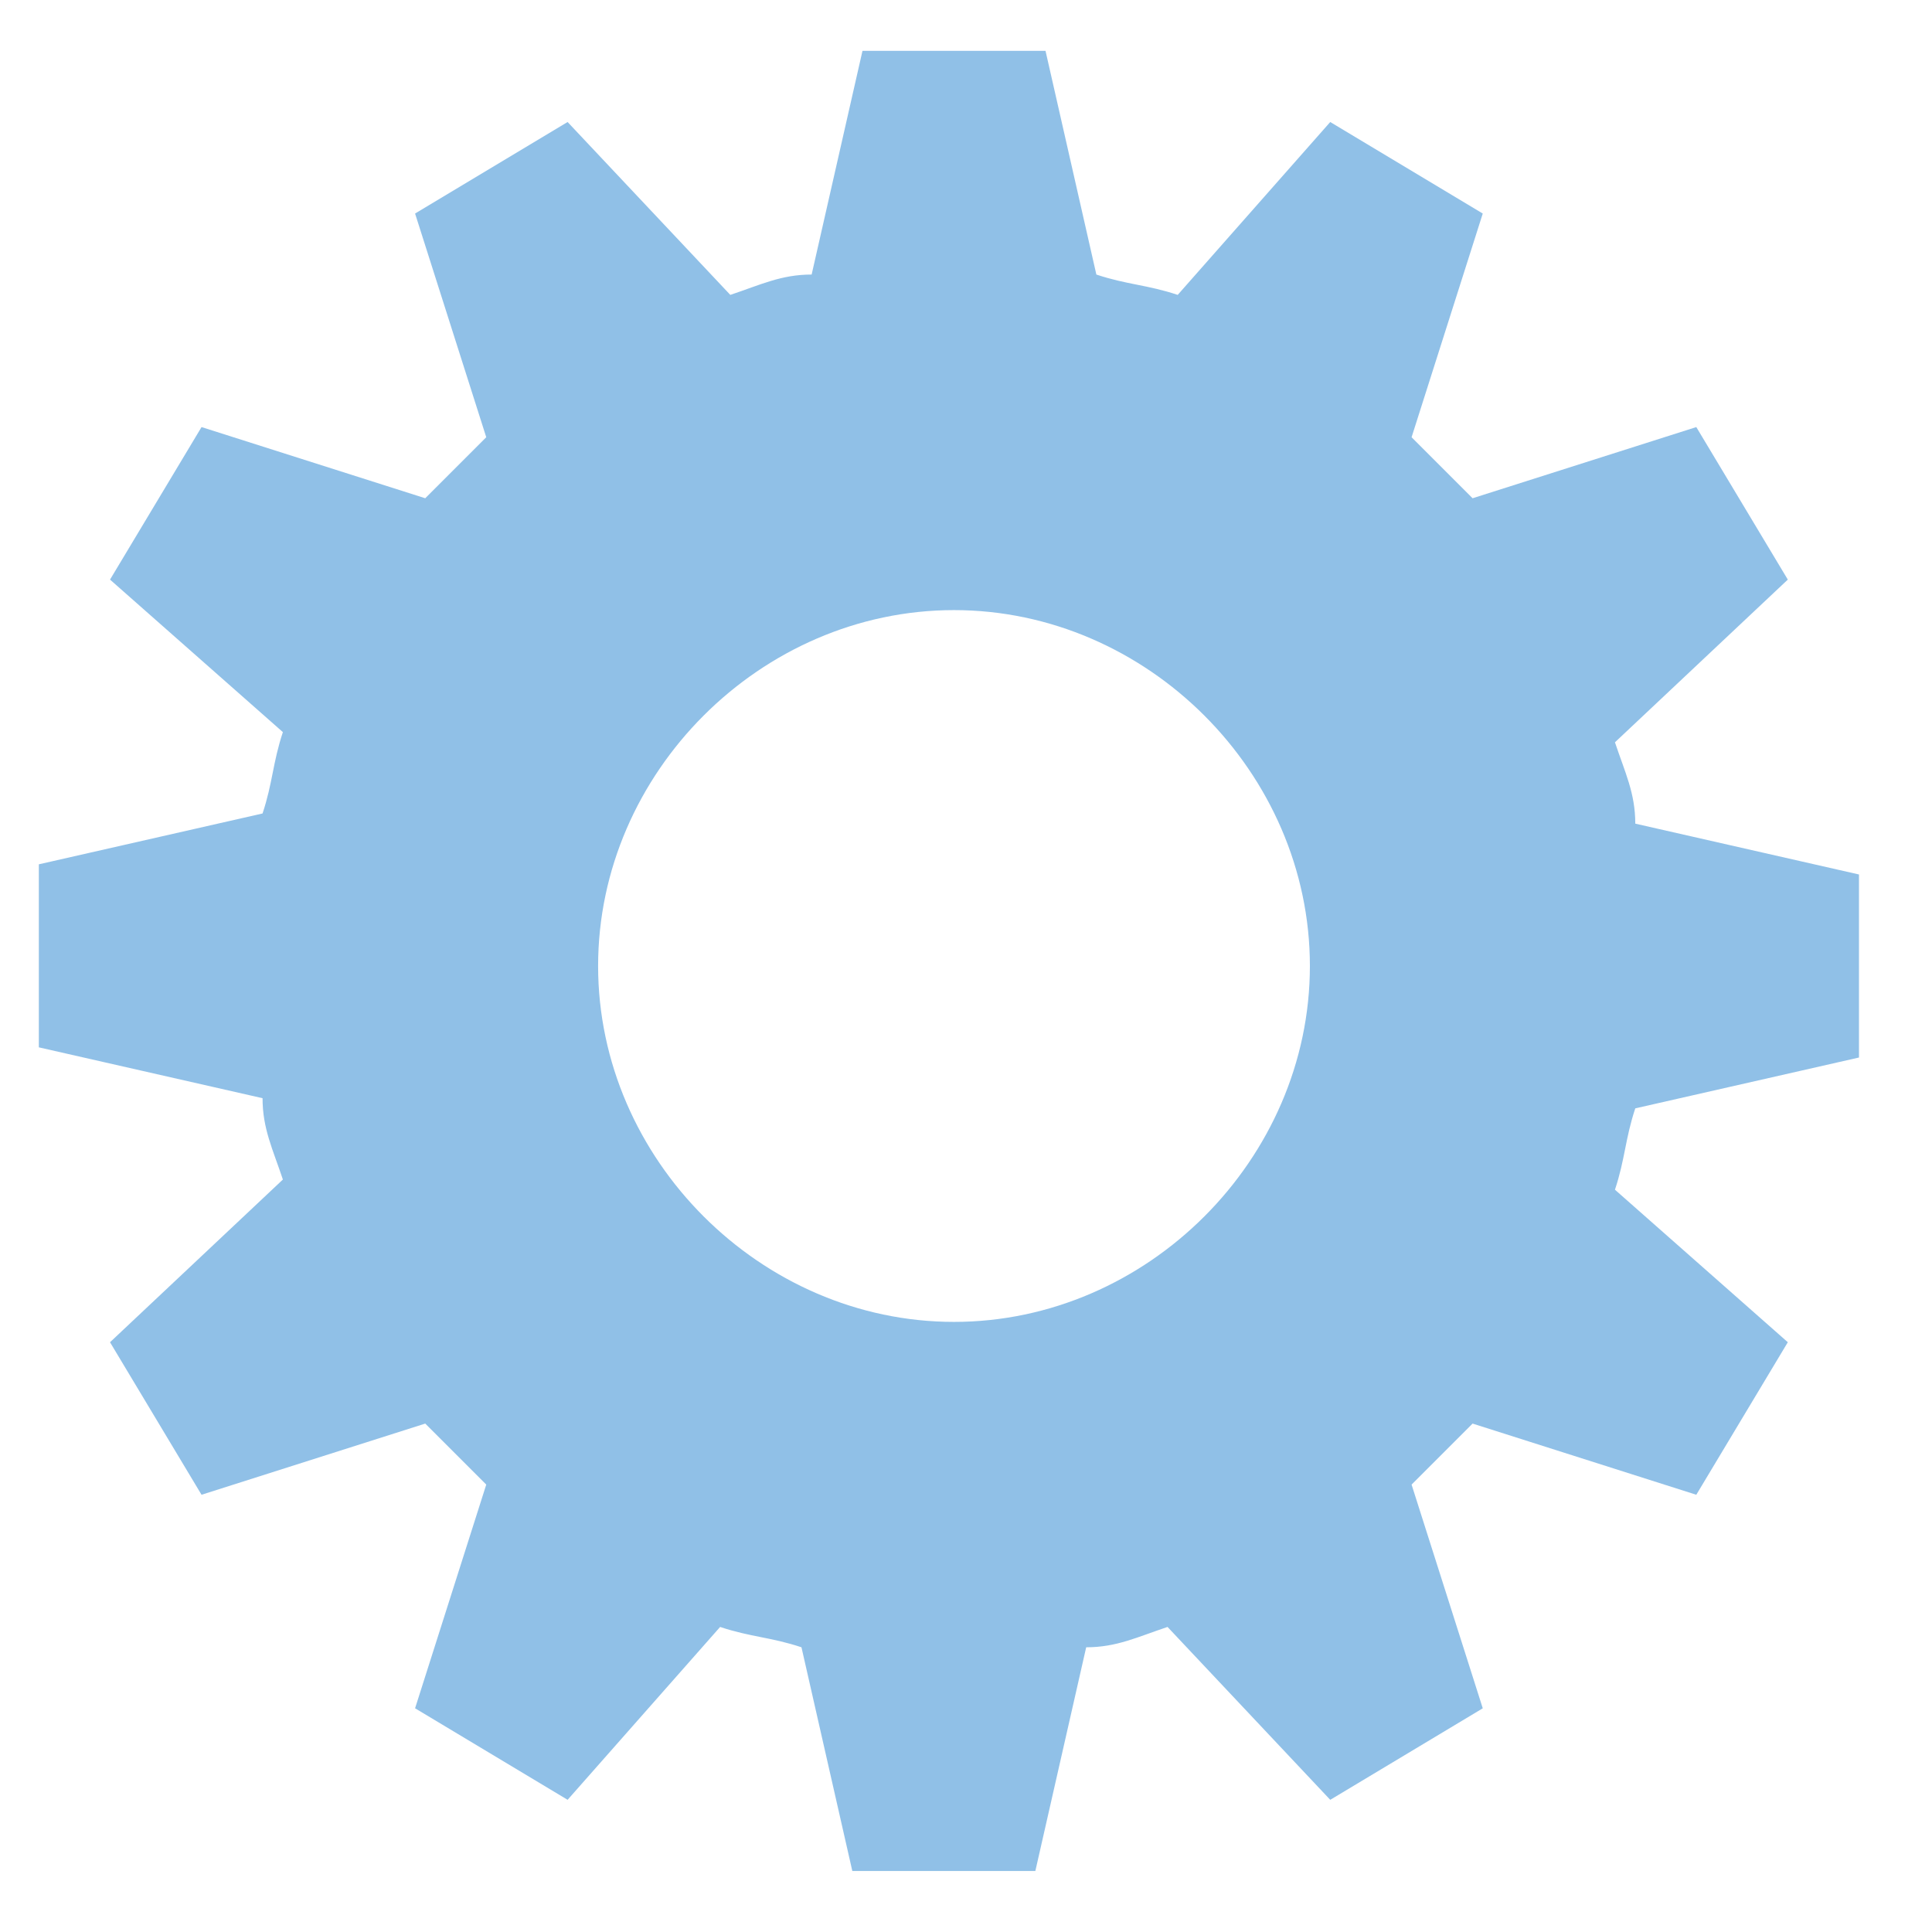 <svg width="19" height="19" viewBox="0 0 19 19" fill="none" xmlns="http://www.w3.org/2000/svg">
<path fill-rule="evenodd" clip-rule="evenodd" d="M10.282 0.5L10.782 2.7C11.082 2.8 11.282 2.8 11.582 2.9L13.082 1.2L14.582 2.1L13.882 4.3C14.082 4.5 14.282 4.7 14.482 4.9L16.682 4.2L17.582 5.7L15.882 7.3C15.982 7.6 16.082 7.8 16.082 8.1L18.282 8.6V10.4L16.082 10.9C15.982 11.2 15.982 11.4 15.882 11.7L17.582 13.2L16.682 14.7L14.482 14C14.282 14.2 14.082 14.4 13.882 14.6L14.582 16.8L13.082 17.7L11.482 16C11.182 16.1 10.982 16.2 10.682 16.2L10.182 18.4H8.382L7.882 16.2C7.582 16.1 7.382 16.1 7.082 16L5.582 17.7L4.082 16.8L4.782 14.6C4.582 14.4 4.382 14.2 4.182 14L1.982 14.7L1.082 13.2L2.782 11.6C2.682 11.3 2.582 11.1 2.582 10.8L0.382 10.3V8.5L2.582 8C2.682 7.7 2.682 7.5 2.782 7.2L1.082 5.7L1.982 4.2L4.182 4.9C4.382 4.7 4.582 4.5 4.782 4.3L4.082 2.1L5.582 1.2L7.182 2.9C7.482 2.8 7.682 2.7 7.982 2.7L8.482 0.5H10.282ZM9.382 6C11.282 6 12.882 7.6 12.882 9.5C12.882 11.4 11.282 13 9.382 13C7.482 13 5.882 11.4 5.882 9.5C5.882 7.6 7.482 6 9.382 6Z" fill="#90C0E7"/>
</svg>
